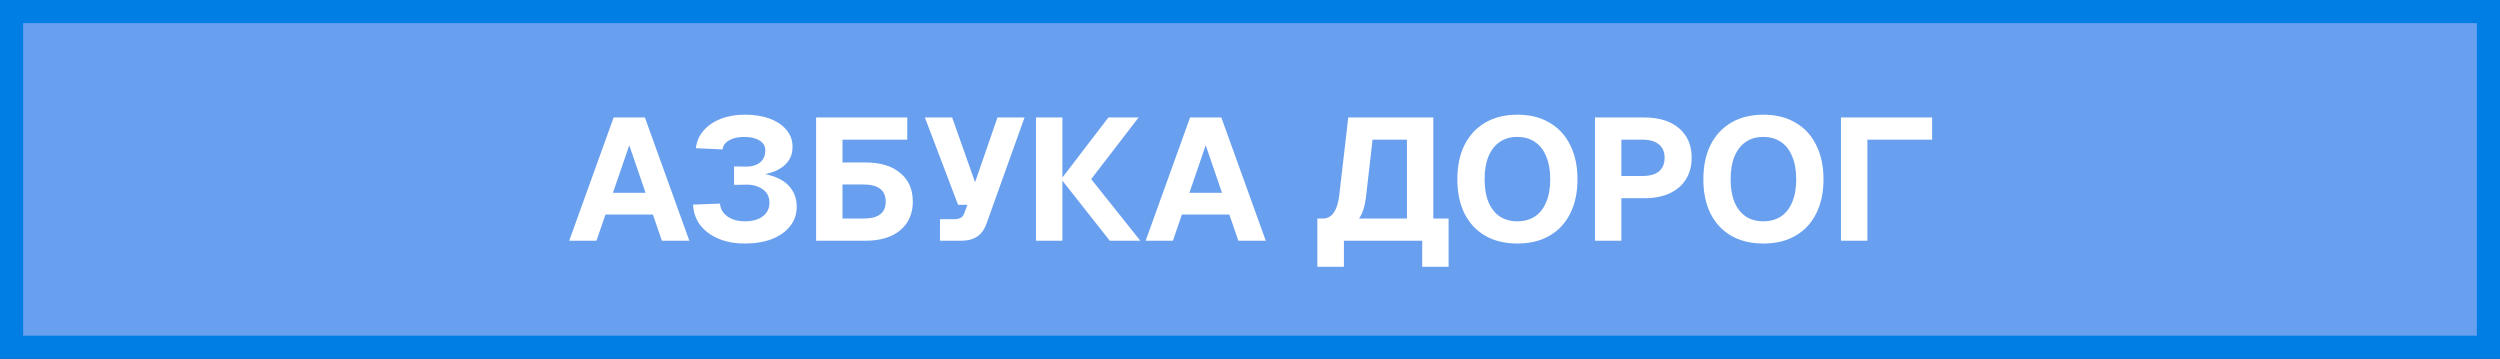 <svg width="1080" height="155" viewBox="0 0 1080 155" fill="none" xmlns="http://www.w3.org/2000/svg">
<rect x="0" y="0" width="1080" height="155" fill="#333333" stroke="none"/>
<path d="M5 5H1075V150H5V5Z" fill="#699FEF" stroke="#007EE3" stroke-width="10"/>
<path d="M245.893 104L265.093 50.75H278.593L297.793 104H285.943L282.043 92.675H261.568L257.668 104H245.893ZM264.793 83.3H278.893L271.843 62.75L264.793 83.3ZM321.757 105.2C317.457 105.2 313.657 104.5 310.357 103.1C307.057 101.7 304.432 99.75 302.482 97.25C300.582 94.7 299.557 91.75 299.407 88.4L311.032 87.95C311.232 90.25 312.307 92.1 314.257 93.5C316.207 94.9 318.732 95.6 321.832 95.6C325.132 95.6 327.707 94.875 329.557 93.425C331.457 91.975 332.407 90.025 332.407 87.575C332.407 85.775 331.932 84.3 330.982 83.15C330.032 82 328.807 81.15 327.307 80.6C325.807 80 324.207 79.725 322.507 79.775L317.107 79.85V71.9L322.507 71.975C323.907 71.975 325.207 71.75 326.407 71.3C327.657 70.8 328.657 70.05 329.407 69.05C330.207 68 330.607 66.65 330.607 65C330.607 63.15 329.782 61.725 328.132 60.725C326.532 59.675 324.332 59.15 321.532 59.15C318.832 59.15 316.632 59.65 314.932 60.65C313.282 61.6 312.357 62.9 312.157 64.55L300.607 64.025C300.957 61.125 302.057 58.6 303.907 56.45C305.807 54.25 308.282 52.55 311.332 51.35C314.382 50.15 317.857 49.55 321.757 49.55C325.907 49.55 329.507 50.125 332.557 51.275C335.657 52.425 338.057 54.05 339.757 56.15C341.507 58.2 342.382 60.625 342.382 63.425C342.382 65.875 341.732 67.975 340.432 69.725C339.182 71.475 337.332 72.875 334.882 73.925C332.482 74.925 329.557 75.55 326.107 75.8L326.257 74.675C330.057 74.925 333.282 75.675 335.932 76.925C338.632 78.125 340.682 79.8 342.082 81.95C343.482 84.05 344.182 86.525 344.182 89.375C344.182 92.525 343.232 95.3 341.332 97.7C339.482 100.05 336.882 101.9 333.532 103.25C330.182 104.55 326.257 105.2 321.757 105.2ZM352.557 104V50.75H363.957V70.175H373.857C380.257 70.175 385.257 71.675 388.857 74.675C392.507 77.675 394.332 81.825 394.332 87.125C394.332 92.325 392.507 96.45 388.857 99.5C385.257 102.5 380.257 104 373.857 104H352.557ZM363.957 94.4H373.182C376.282 94.4 378.632 93.8 380.232 92.6C381.832 91.35 382.632 89.525 382.632 87.125C382.632 84.675 381.832 82.825 380.232 81.575C378.632 80.325 376.282 79.7 373.182 79.7H363.957V94.4ZM354.207 60.35V50.75H391.932V60.35H354.207ZM406.08 104V94.7H412.08C413.33 94.7 414.305 94.5 415.005 94.1C415.755 93.7 416.28 93.025 416.58 92.075L417.93 88.475H413.88L399.555 50.75H411.33L421.23 78.725L430.905 50.75H442.605L426.18 96.575C425.28 99.125 423.93 101 422.13 102.2C420.33 103.4 417.98 104 415.08 104H406.08ZM479.427 104L458.427 77.375H471.402L492.627 104H479.427ZM447.552 104V50.75H458.952V104H447.552ZM458.427 77.375L478.827 50.75H491.877L471.402 77.375H458.427ZM494.916 104L514.116 50.75H527.616L546.816 104H534.966L531.066 92.675H510.591L506.691 104H494.916ZM513.816 83.3H527.916L520.866 62.75L513.816 83.3ZM569.092 115.25V94.4H571.417C573.417 94.4 574.992 93.575 576.142 91.925C577.342 90.225 578.142 87.75 578.542 84.5L582.442 50.75H619.192V94.4H625.792V115.25H614.392V104H580.567V115.25H569.092ZM587.092 94.4H607.792V60.35H592.942L590.092 85.25C589.842 87.25 589.467 89 588.967 90.5C588.517 92 587.892 93.3 587.092 94.4ZM655.526 105.2C650.126 105.2 645.476 104.075 641.576 101.825C637.726 99.575 634.751 96.375 632.651 92.225C630.601 88.075 629.576 83.15 629.576 77.45C629.576 71.75 630.601 66.825 632.651 62.675C634.751 58.475 637.726 55.25 641.576 53C645.476 50.7 650.126 49.55 655.526 49.55C660.926 49.55 665.551 50.7 669.401 53C673.301 55.25 676.276 58.475 678.326 62.675C680.426 66.825 681.476 71.75 681.476 77.45C681.476 83.15 680.426 88.075 678.326 92.225C676.276 96.375 673.301 99.575 669.401 101.825C665.551 104.075 660.926 105.2 655.526 105.2ZM655.451 95.6C658.451 95.6 661.001 94.9 663.101 93.5C665.251 92.05 666.876 89.975 667.976 87.275C669.126 84.575 669.701 81.3 669.701 77.45C669.701 73.6 669.126 70.325 667.976 67.625C666.876 64.875 665.251 62.775 663.101 61.325C661.001 59.875 658.451 59.15 655.451 59.15C652.501 59.15 649.976 59.875 647.876 61.325C645.776 62.775 644.151 64.875 643.001 67.625C641.901 70.325 641.351 73.6 641.351 77.45C641.351 81.3 641.901 84.575 643.001 87.275C644.151 89.975 645.776 92.05 647.876 93.5C650.026 94.9 652.551 95.6 655.451 95.6ZM689.031 104V50.75H710.331C716.731 50.75 721.731 52.3 725.331 55.4C728.981 58.5 730.806 62.75 730.806 68.15C730.806 71.7 729.981 74.8 728.331 77.45C726.731 80.05 724.381 82.075 721.281 83.525C718.231 84.925 714.581 85.625 710.331 85.625H700.431V104H689.031ZM700.431 76.025H709.656C712.656 76.025 714.981 75.375 716.631 74.075C718.281 72.725 719.106 70.75 719.106 68.15C719.106 65.6 718.281 63.675 716.631 62.375C715.031 61.025 712.706 60.35 709.656 60.35H700.431V76.025ZM761.8 105.2C756.4 105.2 751.75 104.075 747.85 101.825C744 99.575 741.025 96.375 738.925 92.225C736.875 88.075 735.85 83.15 735.85 77.45C735.85 71.75 736.875 66.825 738.925 62.675C741.025 58.475 744 55.25 747.85 53C751.75 50.7 756.4 49.55 761.8 49.55C767.2 49.55 771.825 50.7 775.675 53C779.575 55.25 782.55 58.475 784.6 62.675C786.7 66.825 787.75 71.75 787.75 77.45C787.75 83.15 786.7 88.075 784.6 92.225C782.55 96.375 779.575 99.575 775.675 101.825C771.825 104.075 767.2 105.2 761.8 105.2ZM761.725 95.6C764.725 95.6 767.275 94.9 769.375 93.5C771.525 92.05 773.15 89.975 774.25 87.275C775.4 84.575 775.975 81.3 775.975 77.45C775.975 73.6 775.4 70.325 774.25 67.625C773.15 64.875 771.525 62.775 769.375 61.325C767.275 59.875 764.725 59.15 761.725 59.15C758.775 59.15 756.25 59.875 754.15 61.325C752.05 62.775 750.425 64.875 749.275 67.625C748.175 70.325 747.625 73.6 747.625 77.45C747.625 81.3 748.175 84.575 749.275 87.275C750.425 89.975 752.05 92.05 754.15 93.5C756.3 94.9 758.825 95.6 761.725 95.6ZM795.306 104V50.75H834.681V60.35H806.706V104H795.306Z" fill="white"/>
</svg>
